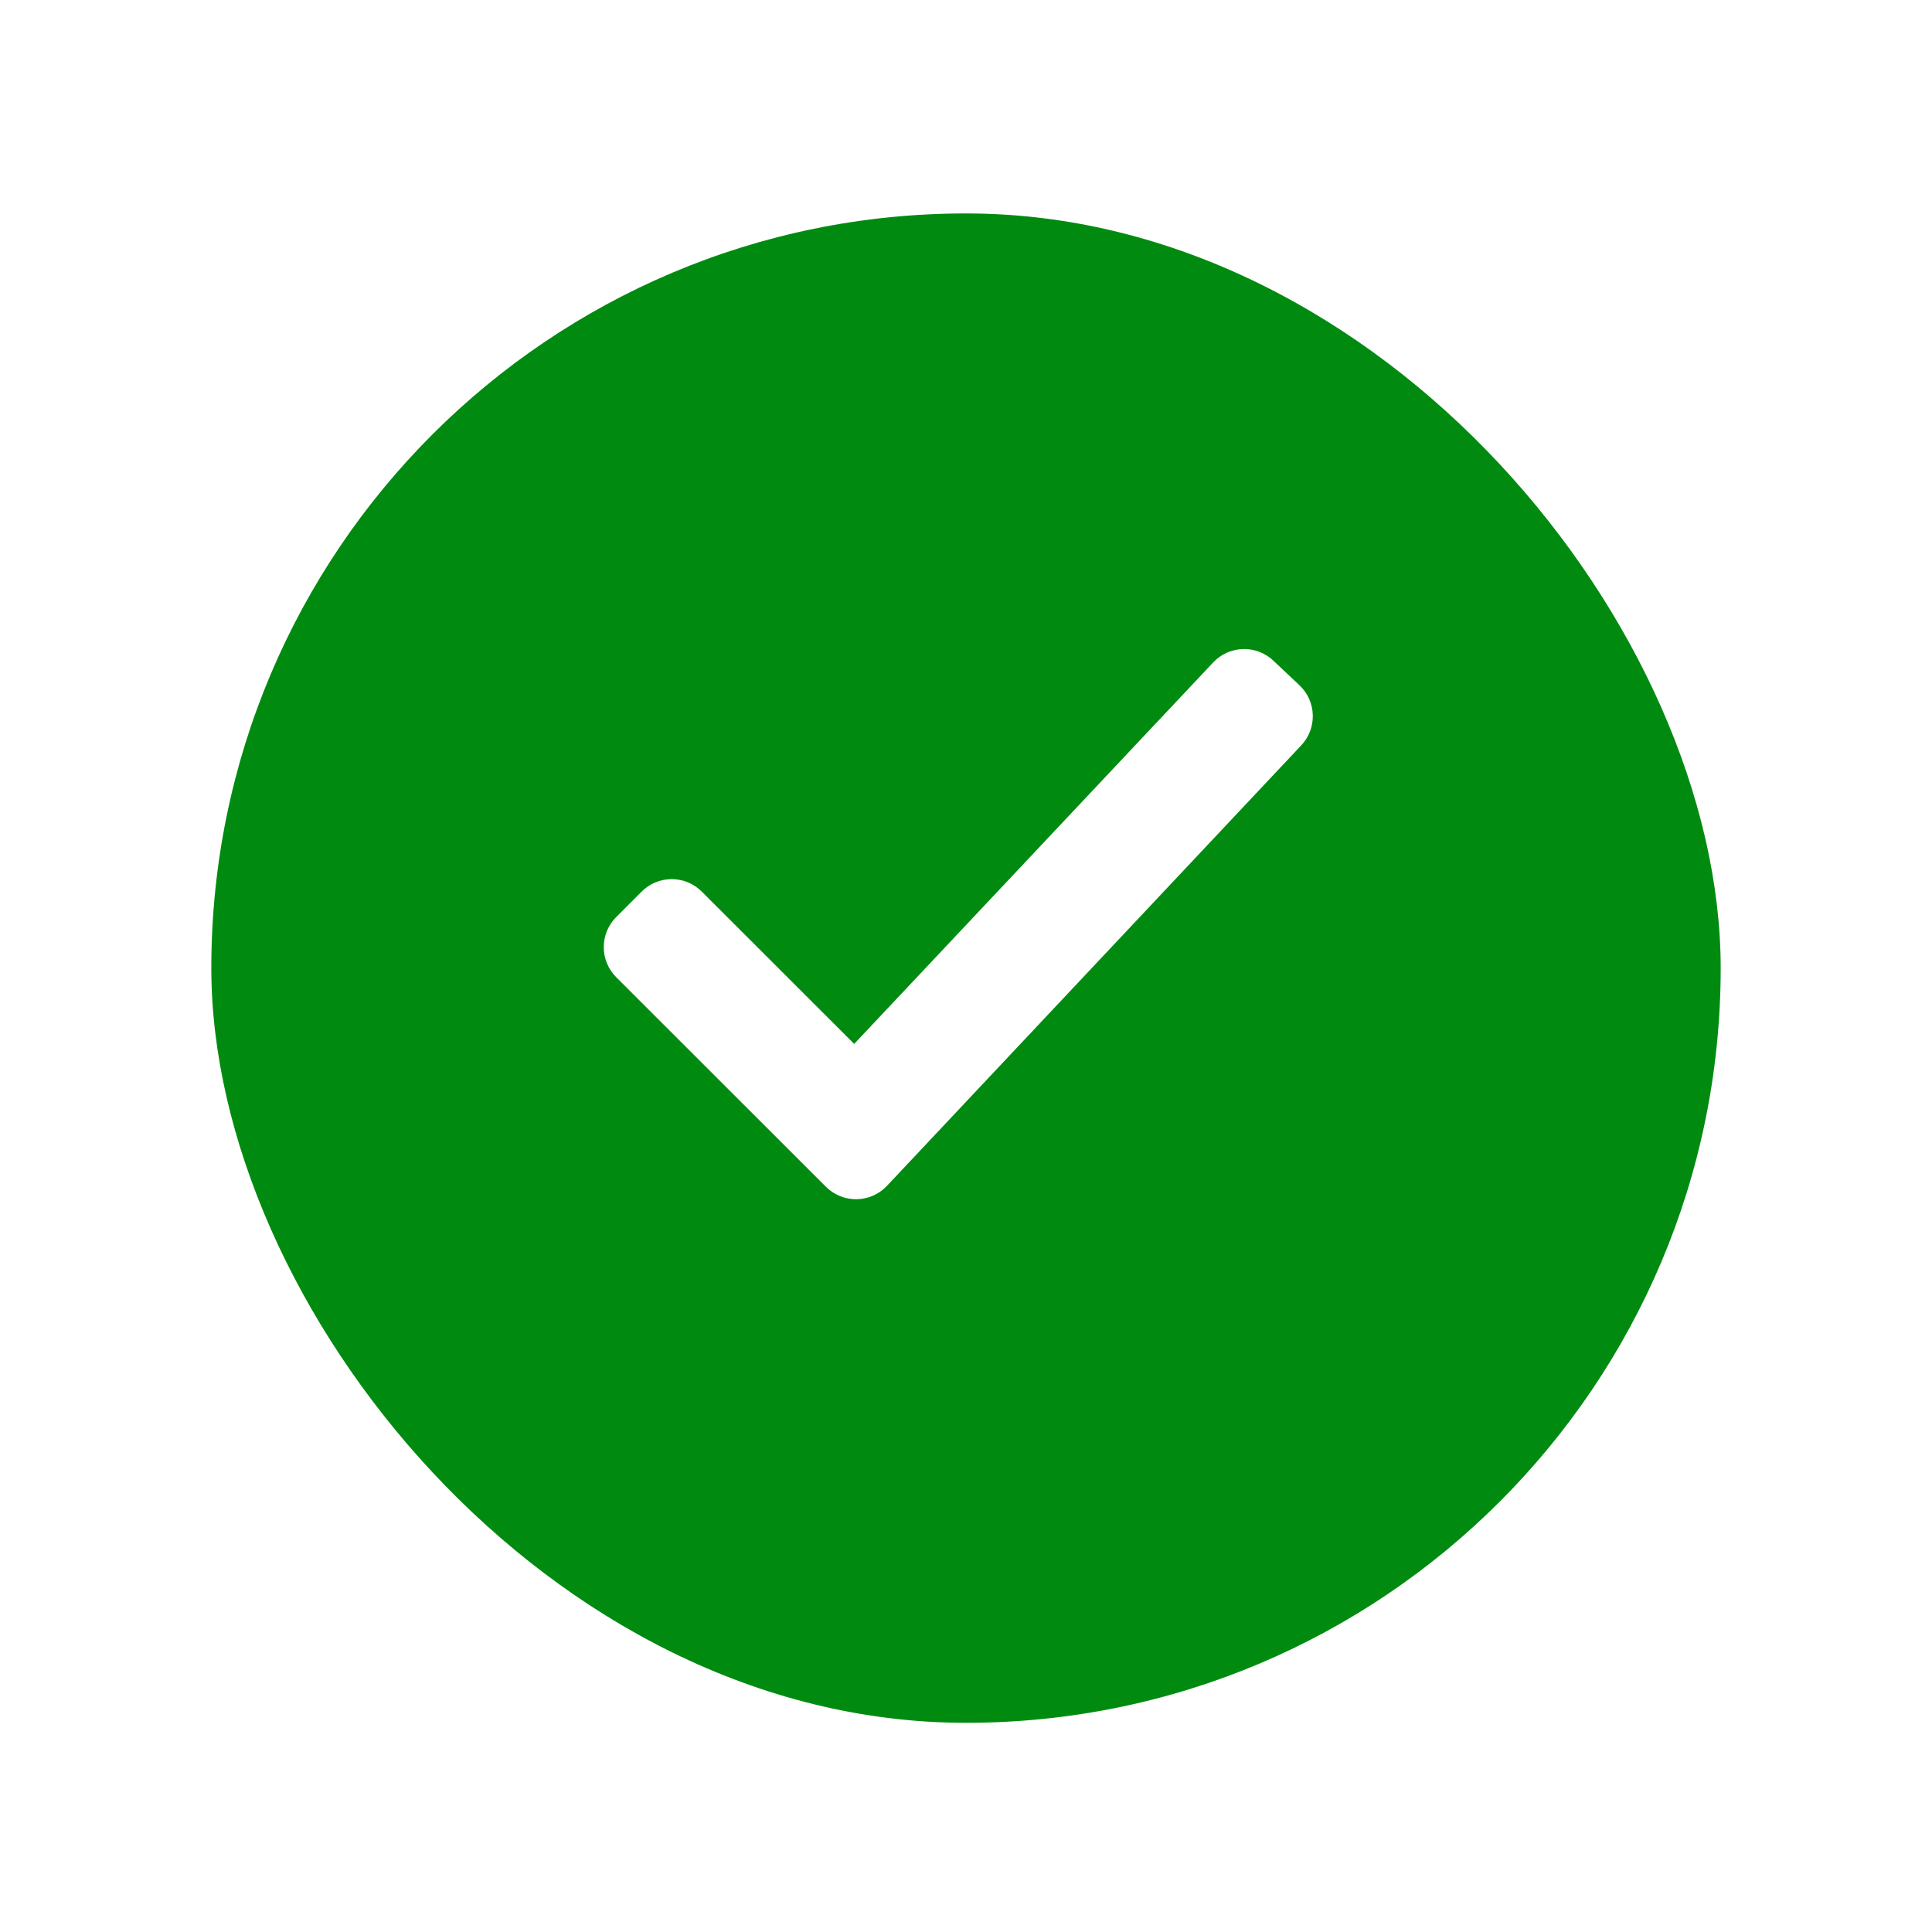<svg width="128" height="128" viewBox="0 0 128 128" fill="none" xmlns="http://www.w3.org/2000/svg">
<circle opacity="0.45" cx="64.5" cy="62.5" r="26.25" stroke="#008B10" stroke-width="0.5"/>
<circle opacity="0.45" cx="64.5" cy="62.5" r="31.25" stroke="#008B10" stroke-width="0.5"/>
<circle opacity="0.45" cx="64.5" cy="62.5" r="36.25" stroke="#008B10" stroke-width="0.5"/>
<g filter="url(#filter0_d_363_365)">
<rect x="14" y="12" width="100" height="100" rx="50" fill="#008B10"/>
</g>
<path d="M54.718 78.625L40.824 64.74C40.296 64.211 40 63.496 40 62.749C40 62.003 40.296 61.287 40.824 60.759L42.512 59.069C43.04 58.541 43.755 58.245 44.502 58.245C45.248 58.245 45.964 58.541 46.492 59.069L56.592 69.162L80.379 43.885C80.891 43.342 81.597 43.024 82.343 43.001C83.089 42.979 83.813 43.253 84.357 43.764L86.091 45.4C86.635 45.911 86.953 46.618 86.976 47.365C86.998 48.111 86.724 48.836 86.212 49.38L58.766 78.562C58.507 78.838 58.196 79.059 57.851 79.211C57.505 79.364 57.133 79.446 56.755 79.452C56.378 79.457 56.003 79.387 55.653 79.245C55.303 79.103 54.985 78.893 54.718 78.625Z" fill="white"/>
<defs>
<filter id="filter0_d_363_365" x="0.617" y="0.758" width="126.767" height="126.767" filterUnits="userSpaceOnUse" color-interpolation-filters="sRGB">
<feFlood flood-opacity="0" result="BackgroundImageFix"/>
<feColorMatrix in="SourceAlpha" type="matrix" values="0 0 0 0 0 0 0 0 0 0 0 0 0 0 0 0 0 0 127 0" result="hardAlpha"/>
<feOffset dy="2.141"/>
<feGaussianBlur stdDeviation="6.692"/>
<feColorMatrix type="matrix" values="0 0 0 0 0.067 0 0 0 0 0.067 0 0 0 0 0.067 0 0 0 0.04 0"/>
<feBlend mode="normal" in2="BackgroundImageFix" result="effect1_dropShadow_363_365"/>
<feBlend mode="normal" in="SourceGraphic" in2="effect1_dropShadow_363_365" result="shape"/>
</filter>
</defs>
</svg>
